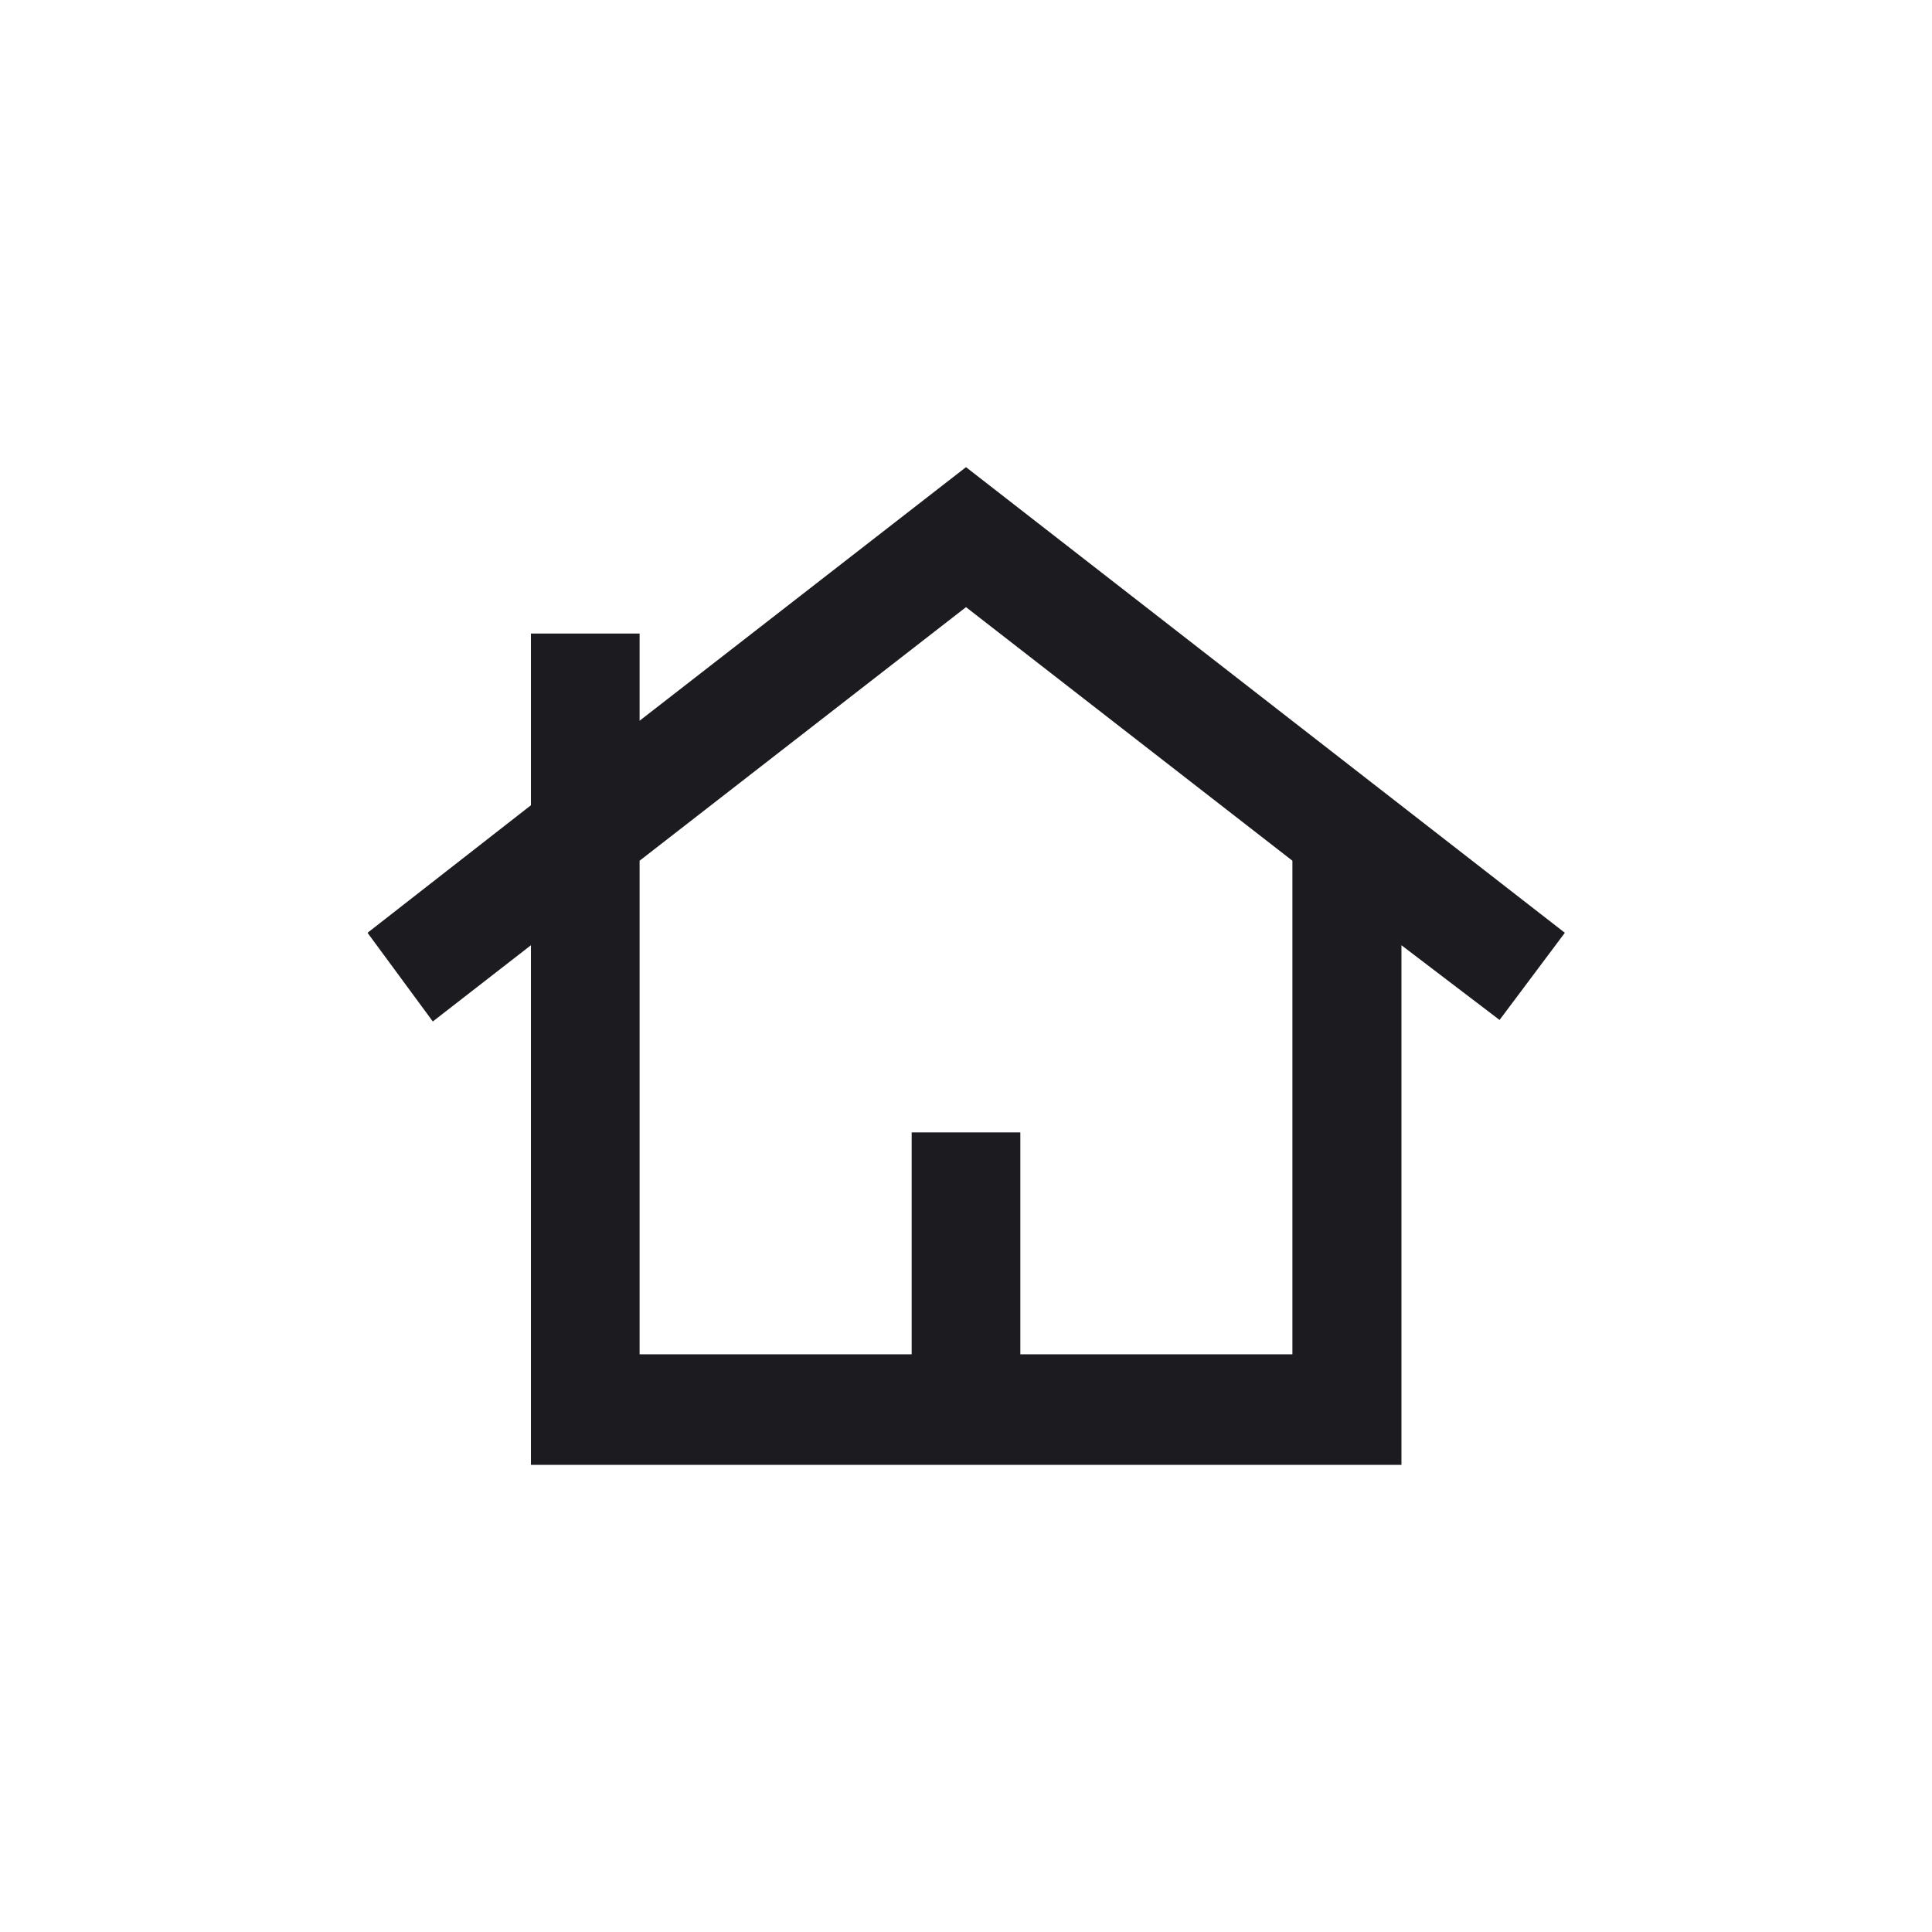 <?xml version="1.0" encoding="utf-8"?>
<!-- Generator: Adobe Illustrator 28.1.0, SVG Export Plug-In . SVG Version: 6.00 Build 0)  -->
<svg version="1.1" id="Layer_1" xmlns="http://www.w3.org/2000/svg" xmlns:xlink="http://www.w3.org/1999/xlink" x="0px" y="0px"
	 viewBox="0 0 512 512" style="enable-background:new 0 0 512 512;" xml:space="preserve">
<style type="text/css">
	.st0{fill:none;}
	.st1{fill:#1C1B1F;}
</style>
<g>
	<rect class="st0" width="512" height="512"/>
	<path class="st1" d="M140.7,388.2V250.5l-26,20.2l-17.3-23.5l43.3-33.8v-45.5h28.8V191l86.5-67.2l158.7,123.4l-17.3,23.1l-26-19.8
		v137.7H140.7z M169.5,358.9h72.1v-58.8h28.8v58.8h72.1V228.1l-86.5-67.2l-86.5,67.2V358.9z"/>
</g>
</svg>
